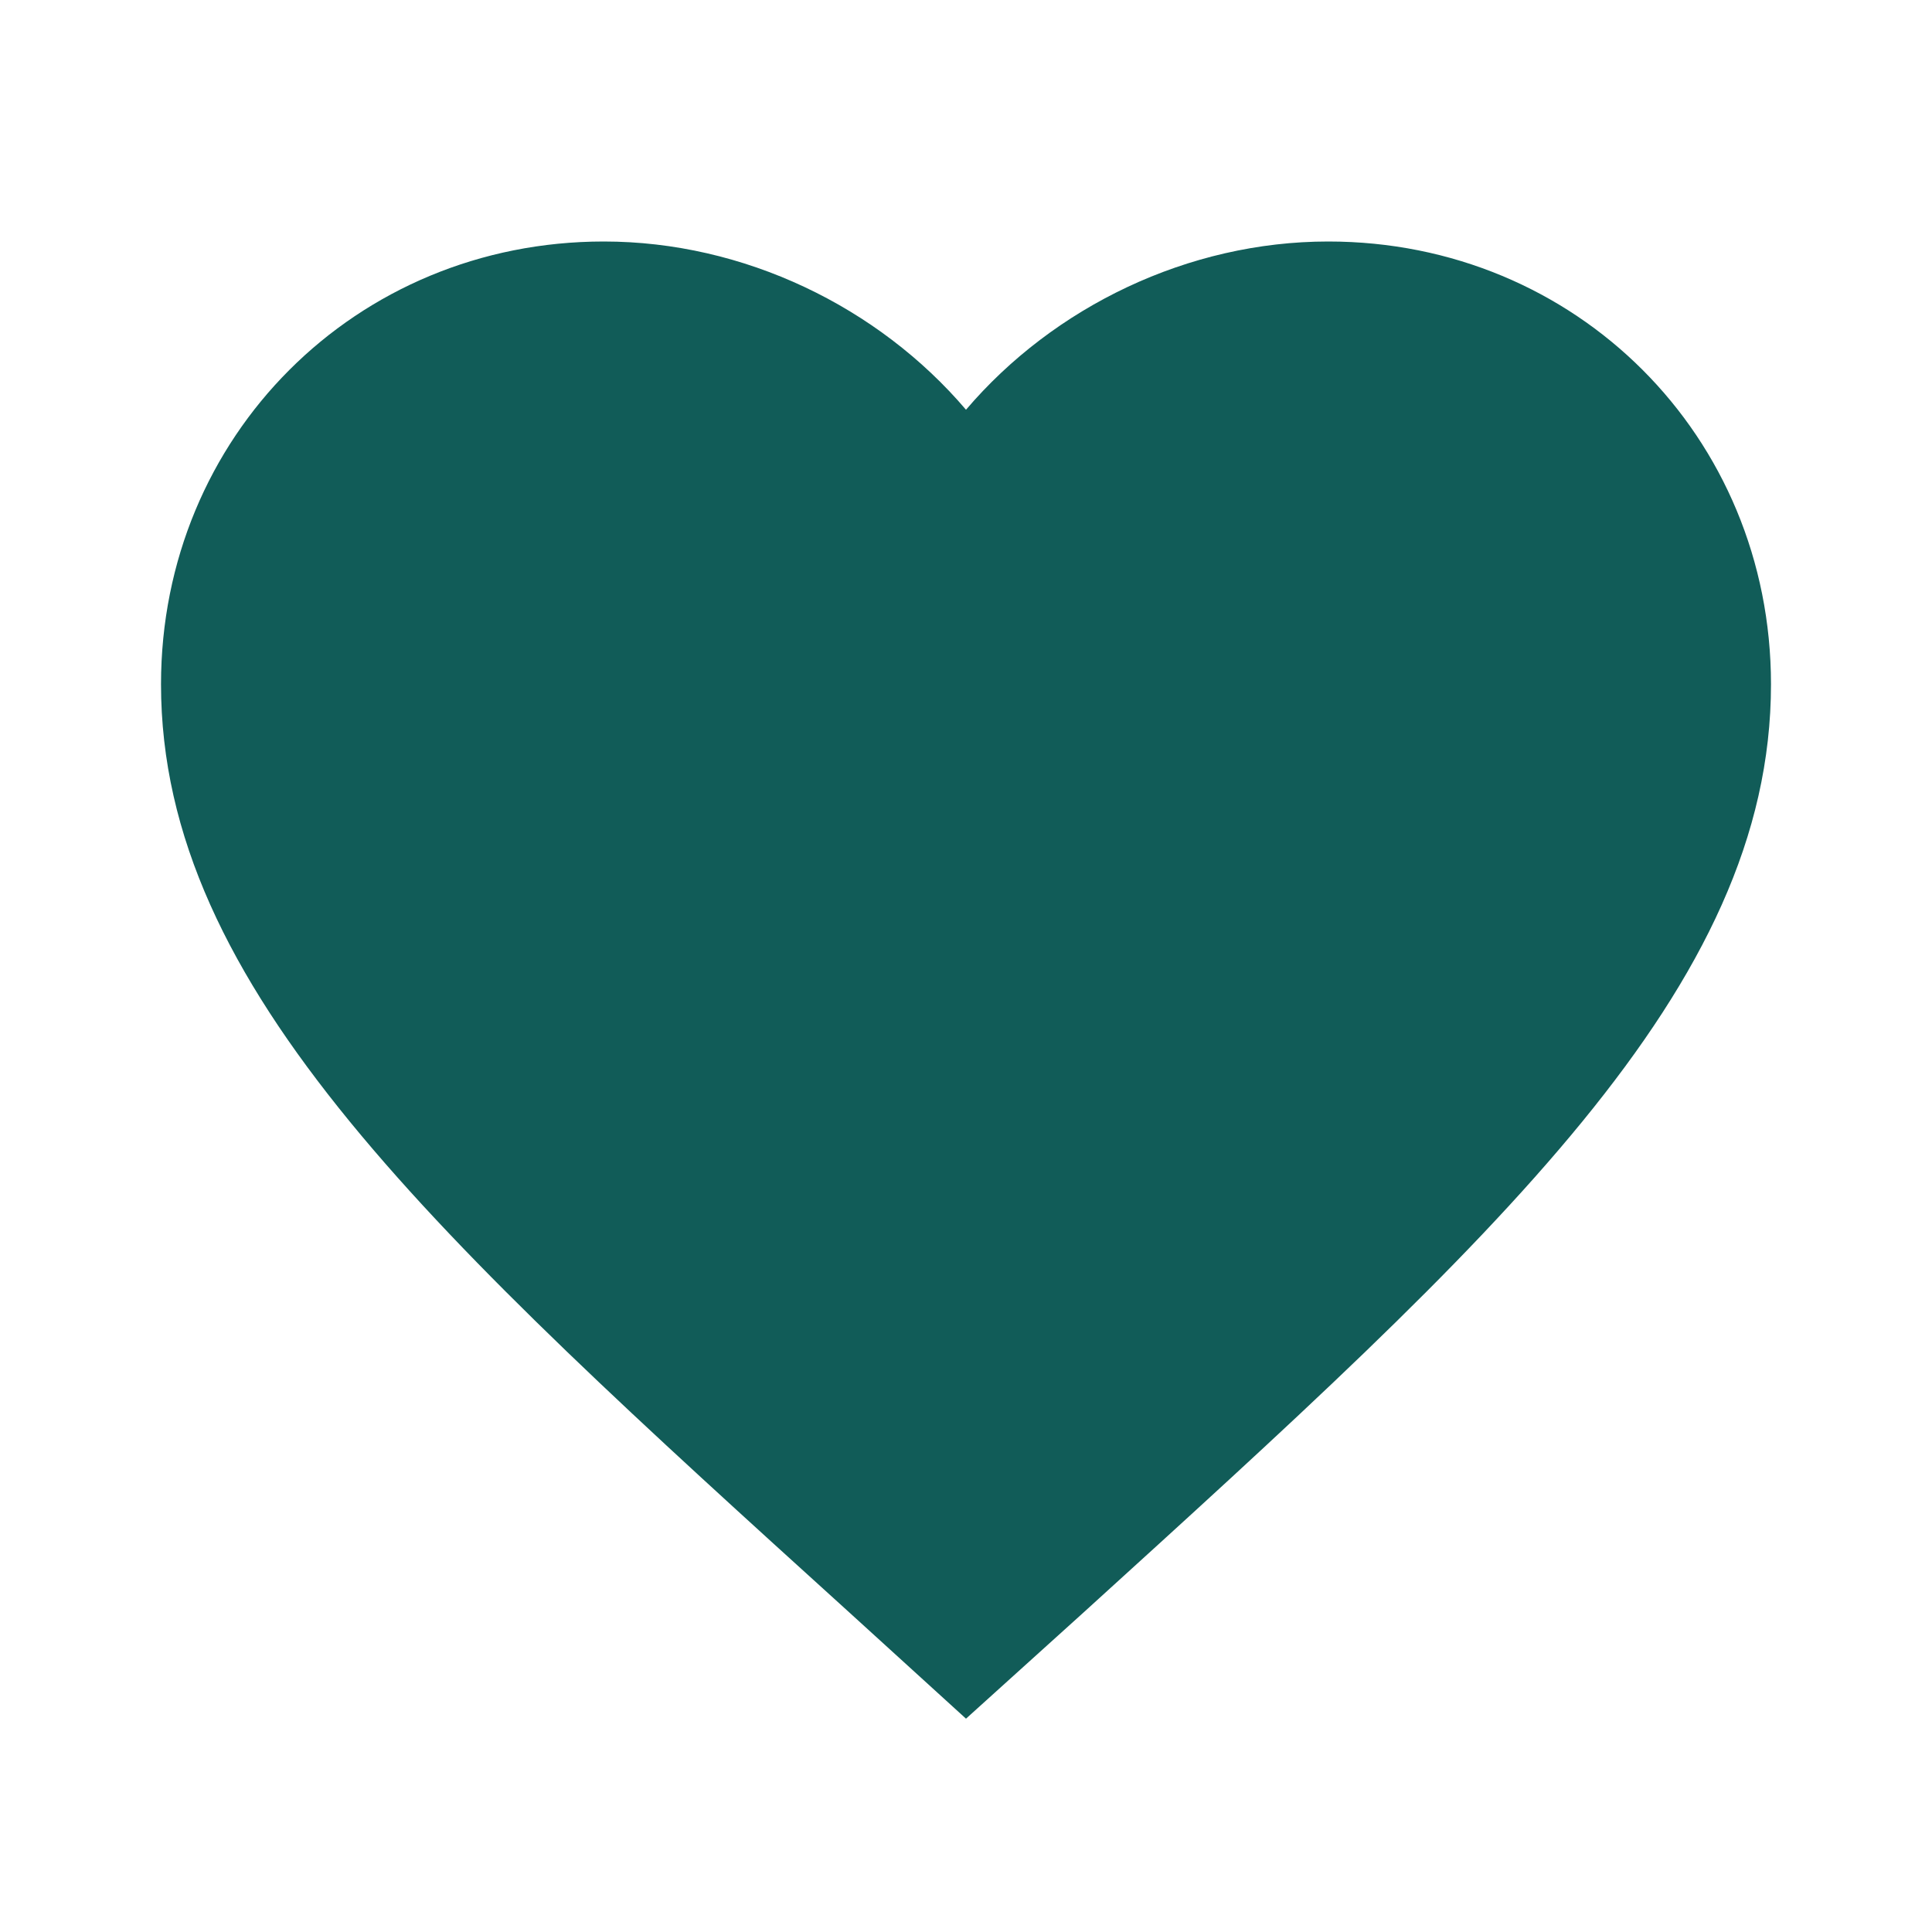 <svg width="50" height="50" viewBox="0 0 50 50" fill="none" xmlns="http://www.w3.org/2000/svg">
<path d="M25 44.479L21.979 41.729C11.25 32 4.167 25.583 4.167 17.708C4.167 11.292 9.208 6.25 15.625 6.25C19.25 6.25 22.729 7.938 25 10.604C27.271 7.938 30.75 6.25 34.375 6.25C40.792 6.25 45.833 11.292 45.833 17.708C45.833 25.583 38.75 32 28.021 41.75L25 44.479Z" fill="#115C58"/>
</svg>
